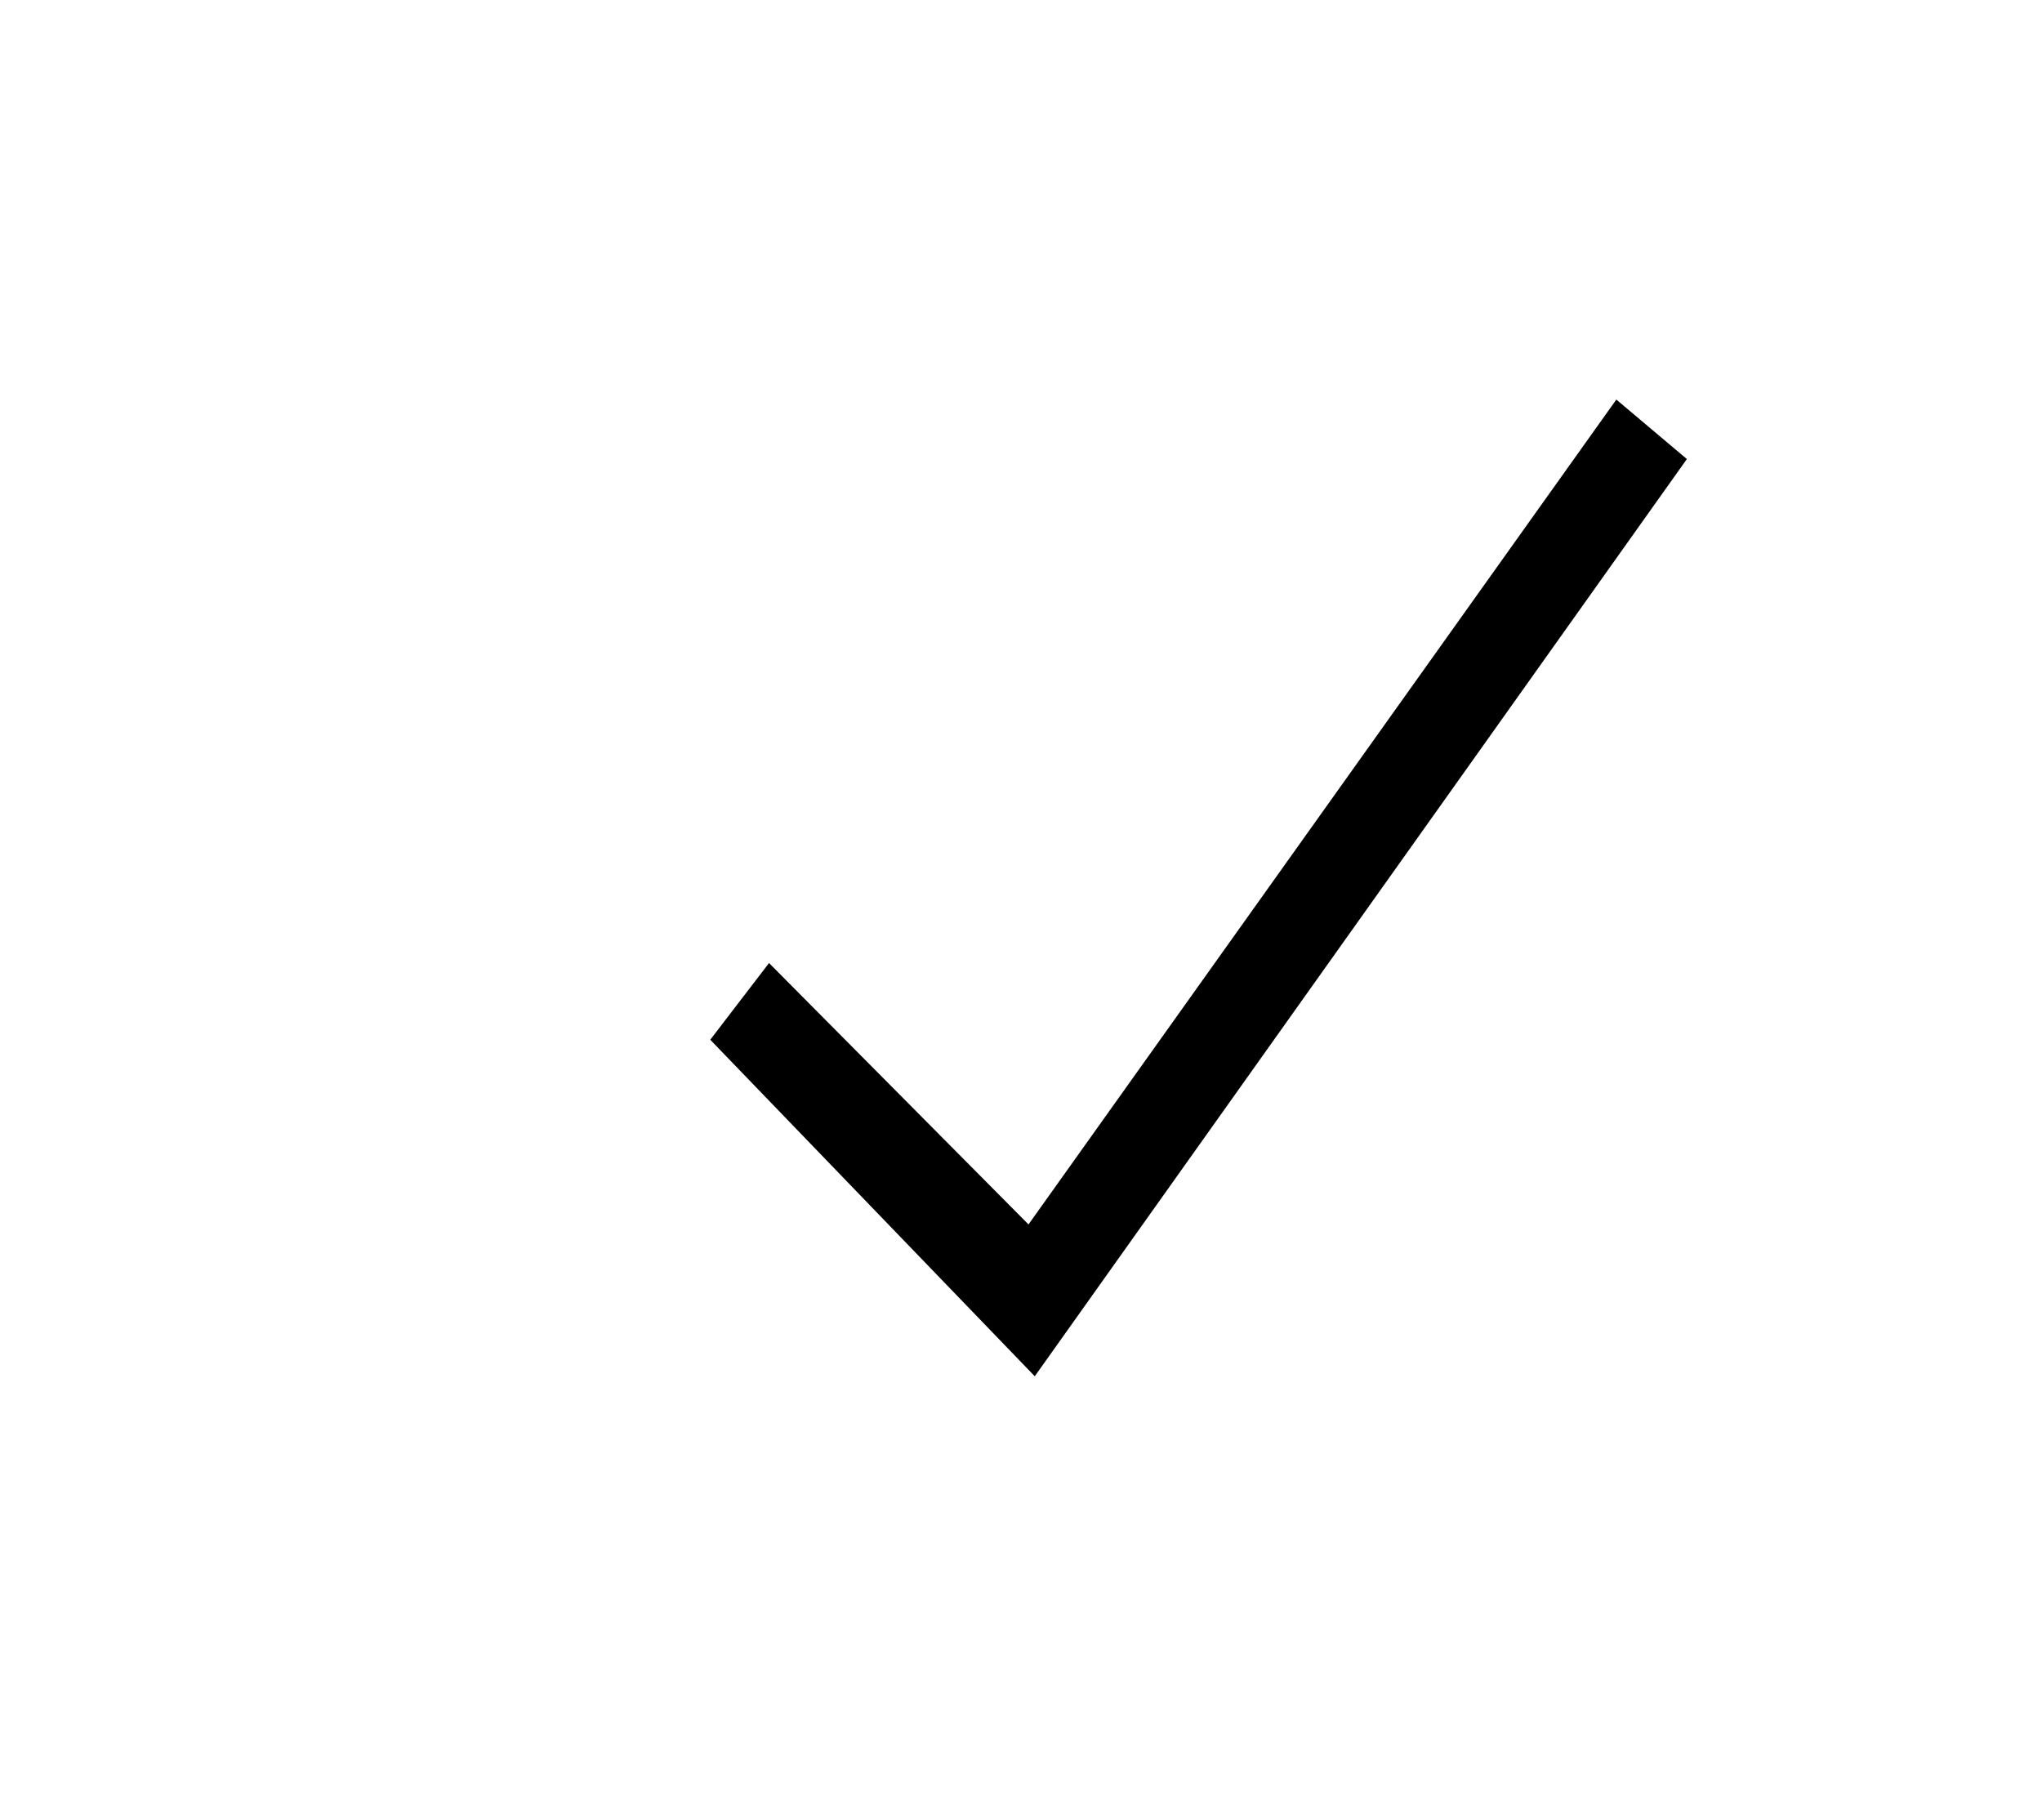 <svg width="46" height="41" viewBox="0 0 46 41" fill="none" xmlns="http://www.w3.org/2000/svg">
<path d="M0 41V0H46V41H0Z" fill="white"/>
<path d="M16 23.42L17.324 21.692L23.169 27.58L36.411 9L38 10.34L23.31 31L16 23.42Z" fill="black"/>
</svg>
